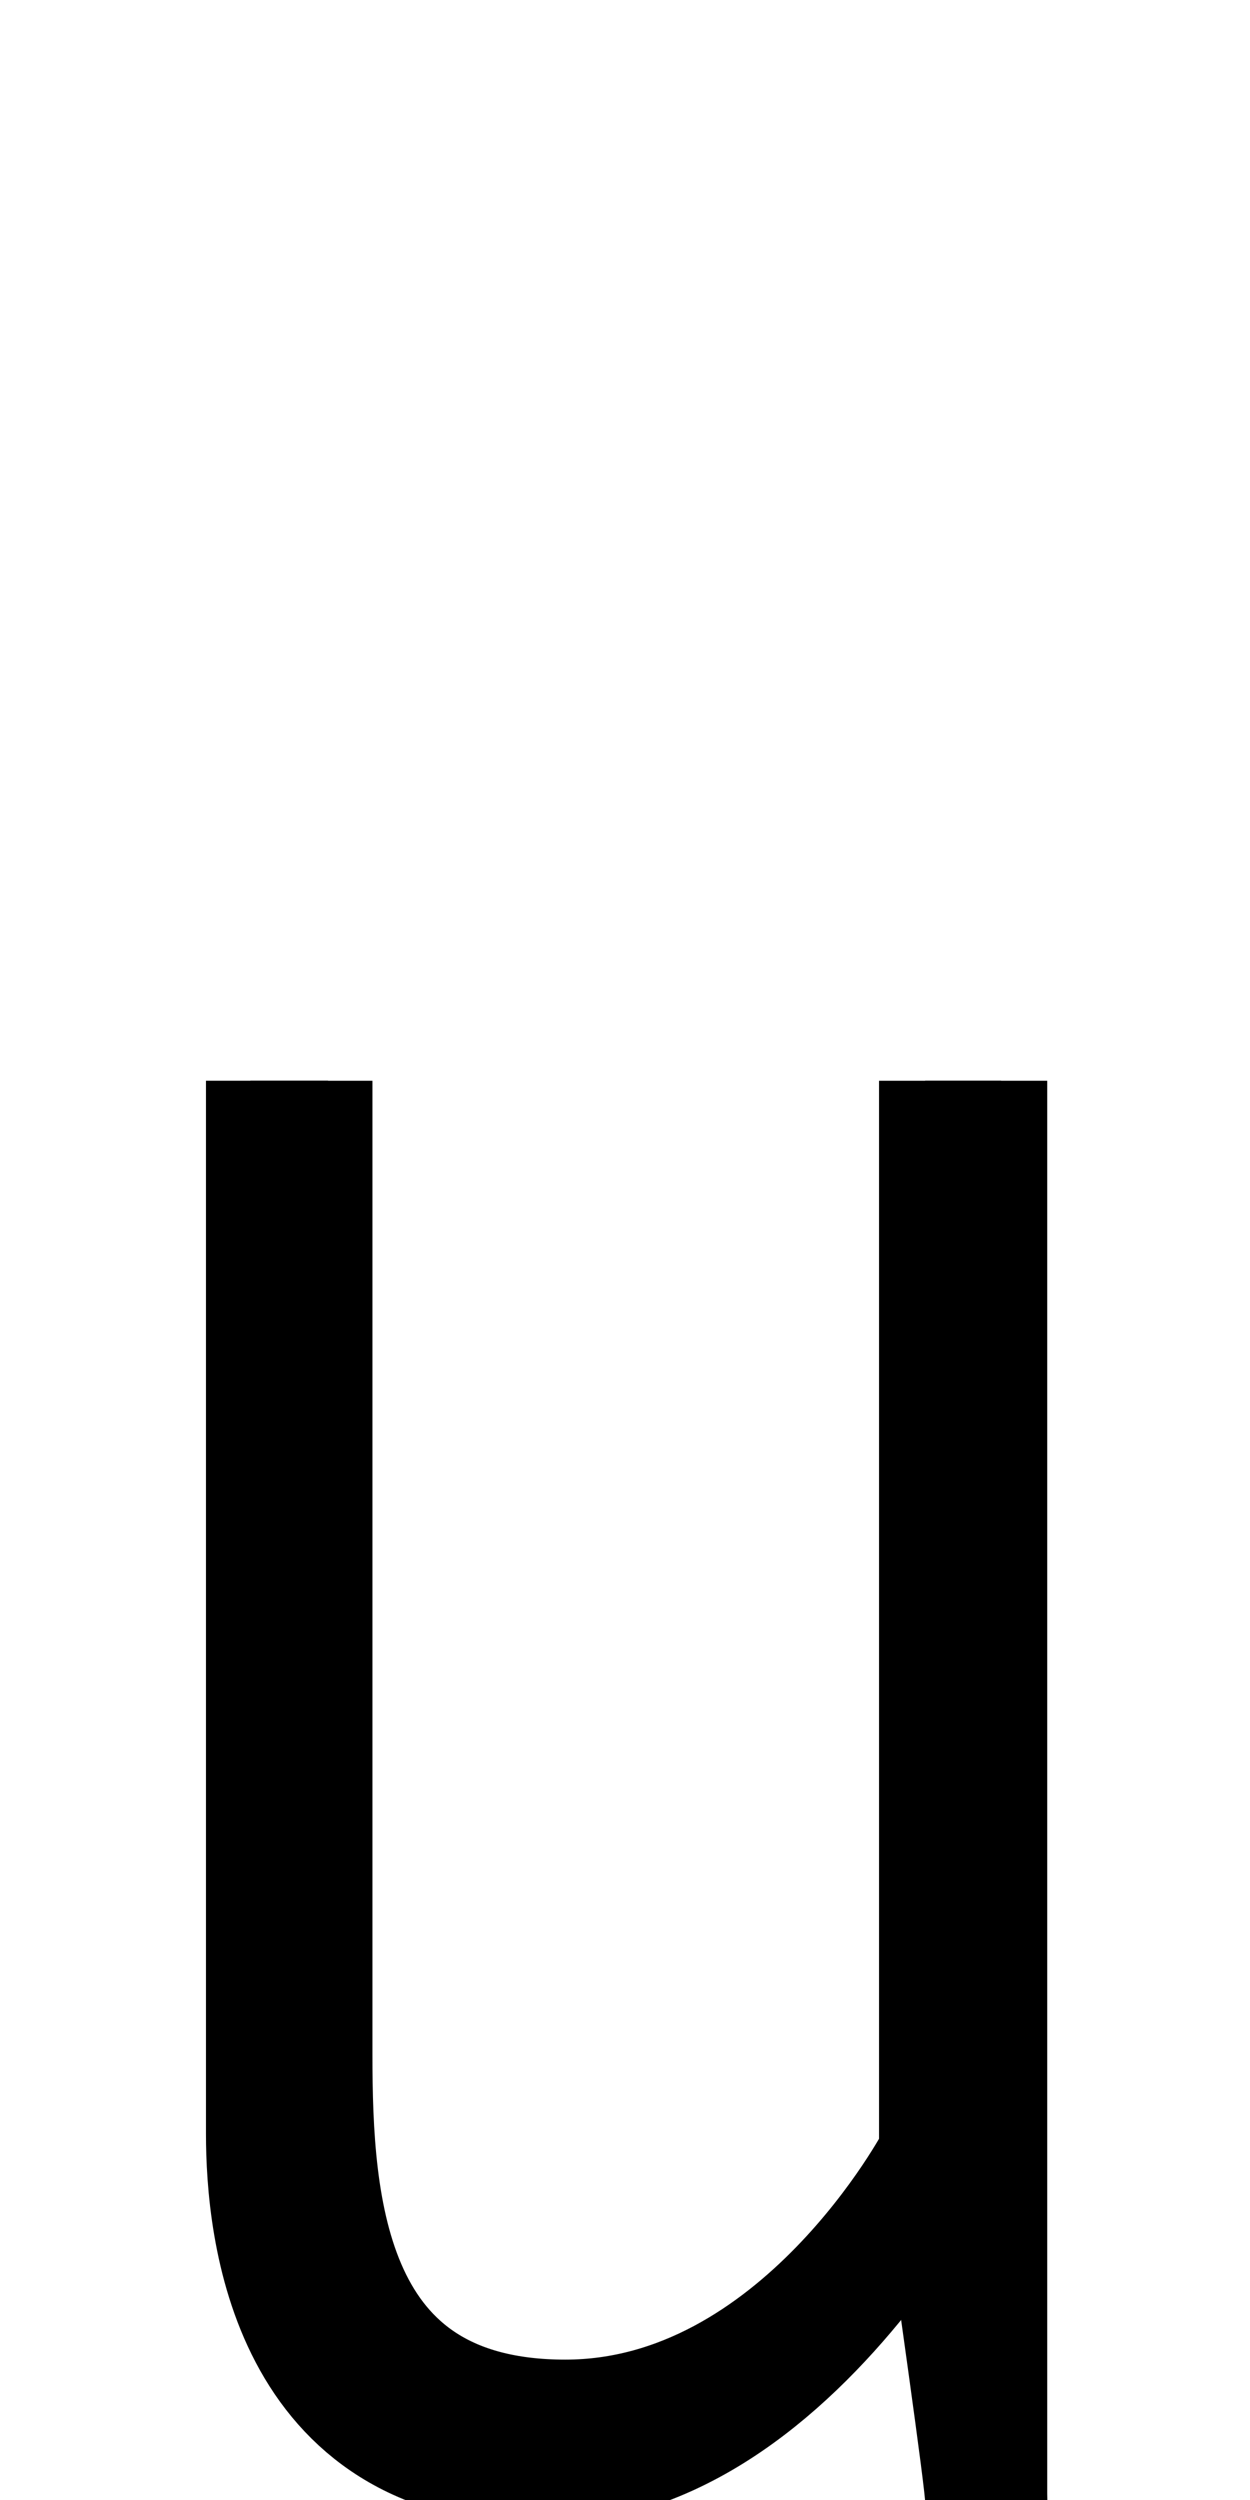 <?xml version="1.0" encoding="UTF-8" standalone="no"?>
<svg
   xmlns:dc="http://purl.org/dc/elements/1.1/"
   xmlns:cc="http://creativecommons.org/ns#"
   xmlns:rdf="http://www.w3.org/1999/02/22-rdf-syntax-ns#"
   xmlns:svg="http://www.w3.org/2000/svg"
   xmlns="http://www.w3.org/2000/svg"
   xmlns:sodipodi="http://sodipodi.sourceforge.net/DTD/sodipodi-0.dtd"
   xmlns:inkscape="http://www.inkscape.org/namespaces/inkscape"
   version="1.1"
   viewBox="0 -288 1024 2048"
   id="svg6"
   sodipodi:docname="u.svg"
   width="1024"
   height="2048"
   inkscape:version="0.92.1 r">
  <defs
     id="defs10" />
  <sodipodi:namedview
     pagecolor="#ffffff"
     bordercolor="#666666"
     borderopacity="1"
     objecttolerance="10"
     gridtolerance="10"
     guidetolerance="10"
     inkscape:pageopacity="0"
     inkscape:pageshadow="2"
     inkscape:window-width="2558"
     inkscape:window-height="1402"
     id="namedview8"
     showgrid="false"
     inkscape:zoom="0.42149278"
     inkscape:cx="597.35966"
     inkscape:cy="1007.2167"
     inkscape:window-x="0"
     inkscape:window-y="18"
     inkscape:window-maximized="0"
     inkscape:current-layer="layer2"
     inkscape:measure-start="181.477,341.874"
     inkscape:measure-end="274.966,341.874" />
  <g
     inkscape:groupmode="layer"
     id="layer2"
     inkscape:label="trace">
    <g
       id="g4490">
      <path
         class="int"
         sodipodi:nodetypes="ccc"
         inkscape:connector-curvature="0"
         id="path5236-3-9-6"
         d="m 770.111,597.357 v 880.576 C 782.701,1571.955 807.881,1745.138 807.881,1760"
         style="display:inline;fill:none;fill-rule:evenodd;stroke:#000000;stroke-width:100;stroke-linecap:butt;stroke-linejoin:miter;stroke-miterlimit:4;stroke-dasharray:none;stroke-opacity:1" />
      <path
         class="ext"
         sodipodi:nodetypes="cccc"
         inkscape:connector-curvature="0"
         id="path5236-7-5-3-1"
         d="m 807.881,597.357 v 150.95 808.726 L 807.881,1760"
         style="display:inline;fill:none;fill-rule:evenodd;stroke:#000000;stroke-width:100;stroke-linecap:butt;stroke-linejoin:miter;stroke-miterlimit:4;stroke-dasharray:none;stroke-opacity:1" />
      <path
         class="ext"
         sodipodi:nodetypes="cccc"
         inkscape:connector-curvature="0"
         id="path147-2-2-1-6-0"
         d="m 808.887,1403.99 c 0,0 -140.424,326.01 -365.346,326.01 C 237.174,1730 218.731,1537.41 218.731,1460.024 V 597.347"
         style="display:inline;fill:none;fill-rule:evenodd;stroke:#000000;stroke-width:100;stroke-linecap:butt;stroke-linejoin:miter;stroke-miterlimit:4;stroke-dasharray:none;stroke-opacity:1" />
      <path
         class="int"
         sodipodi:nodetypes="cccc"
         inkscape:connector-curvature="0"
         id="path147-6-9-9-2-06-6"
         d="m 768.257,1480.471 c 0,0 -112.229,214.529 -305.19,214.529 -197.009,0 -207.96,-175.2 -207.96,-299.689 v -797.944"
         style="display:inline;fill:none;fill-rule:evenodd;stroke:#000000;stroke-width:100;stroke-linecap:butt;stroke-linejoin:miter;stroke-miterlimit:4;stroke-dasharray:none;stroke-opacity:1" />
    </g>
  </g>
</svg>
